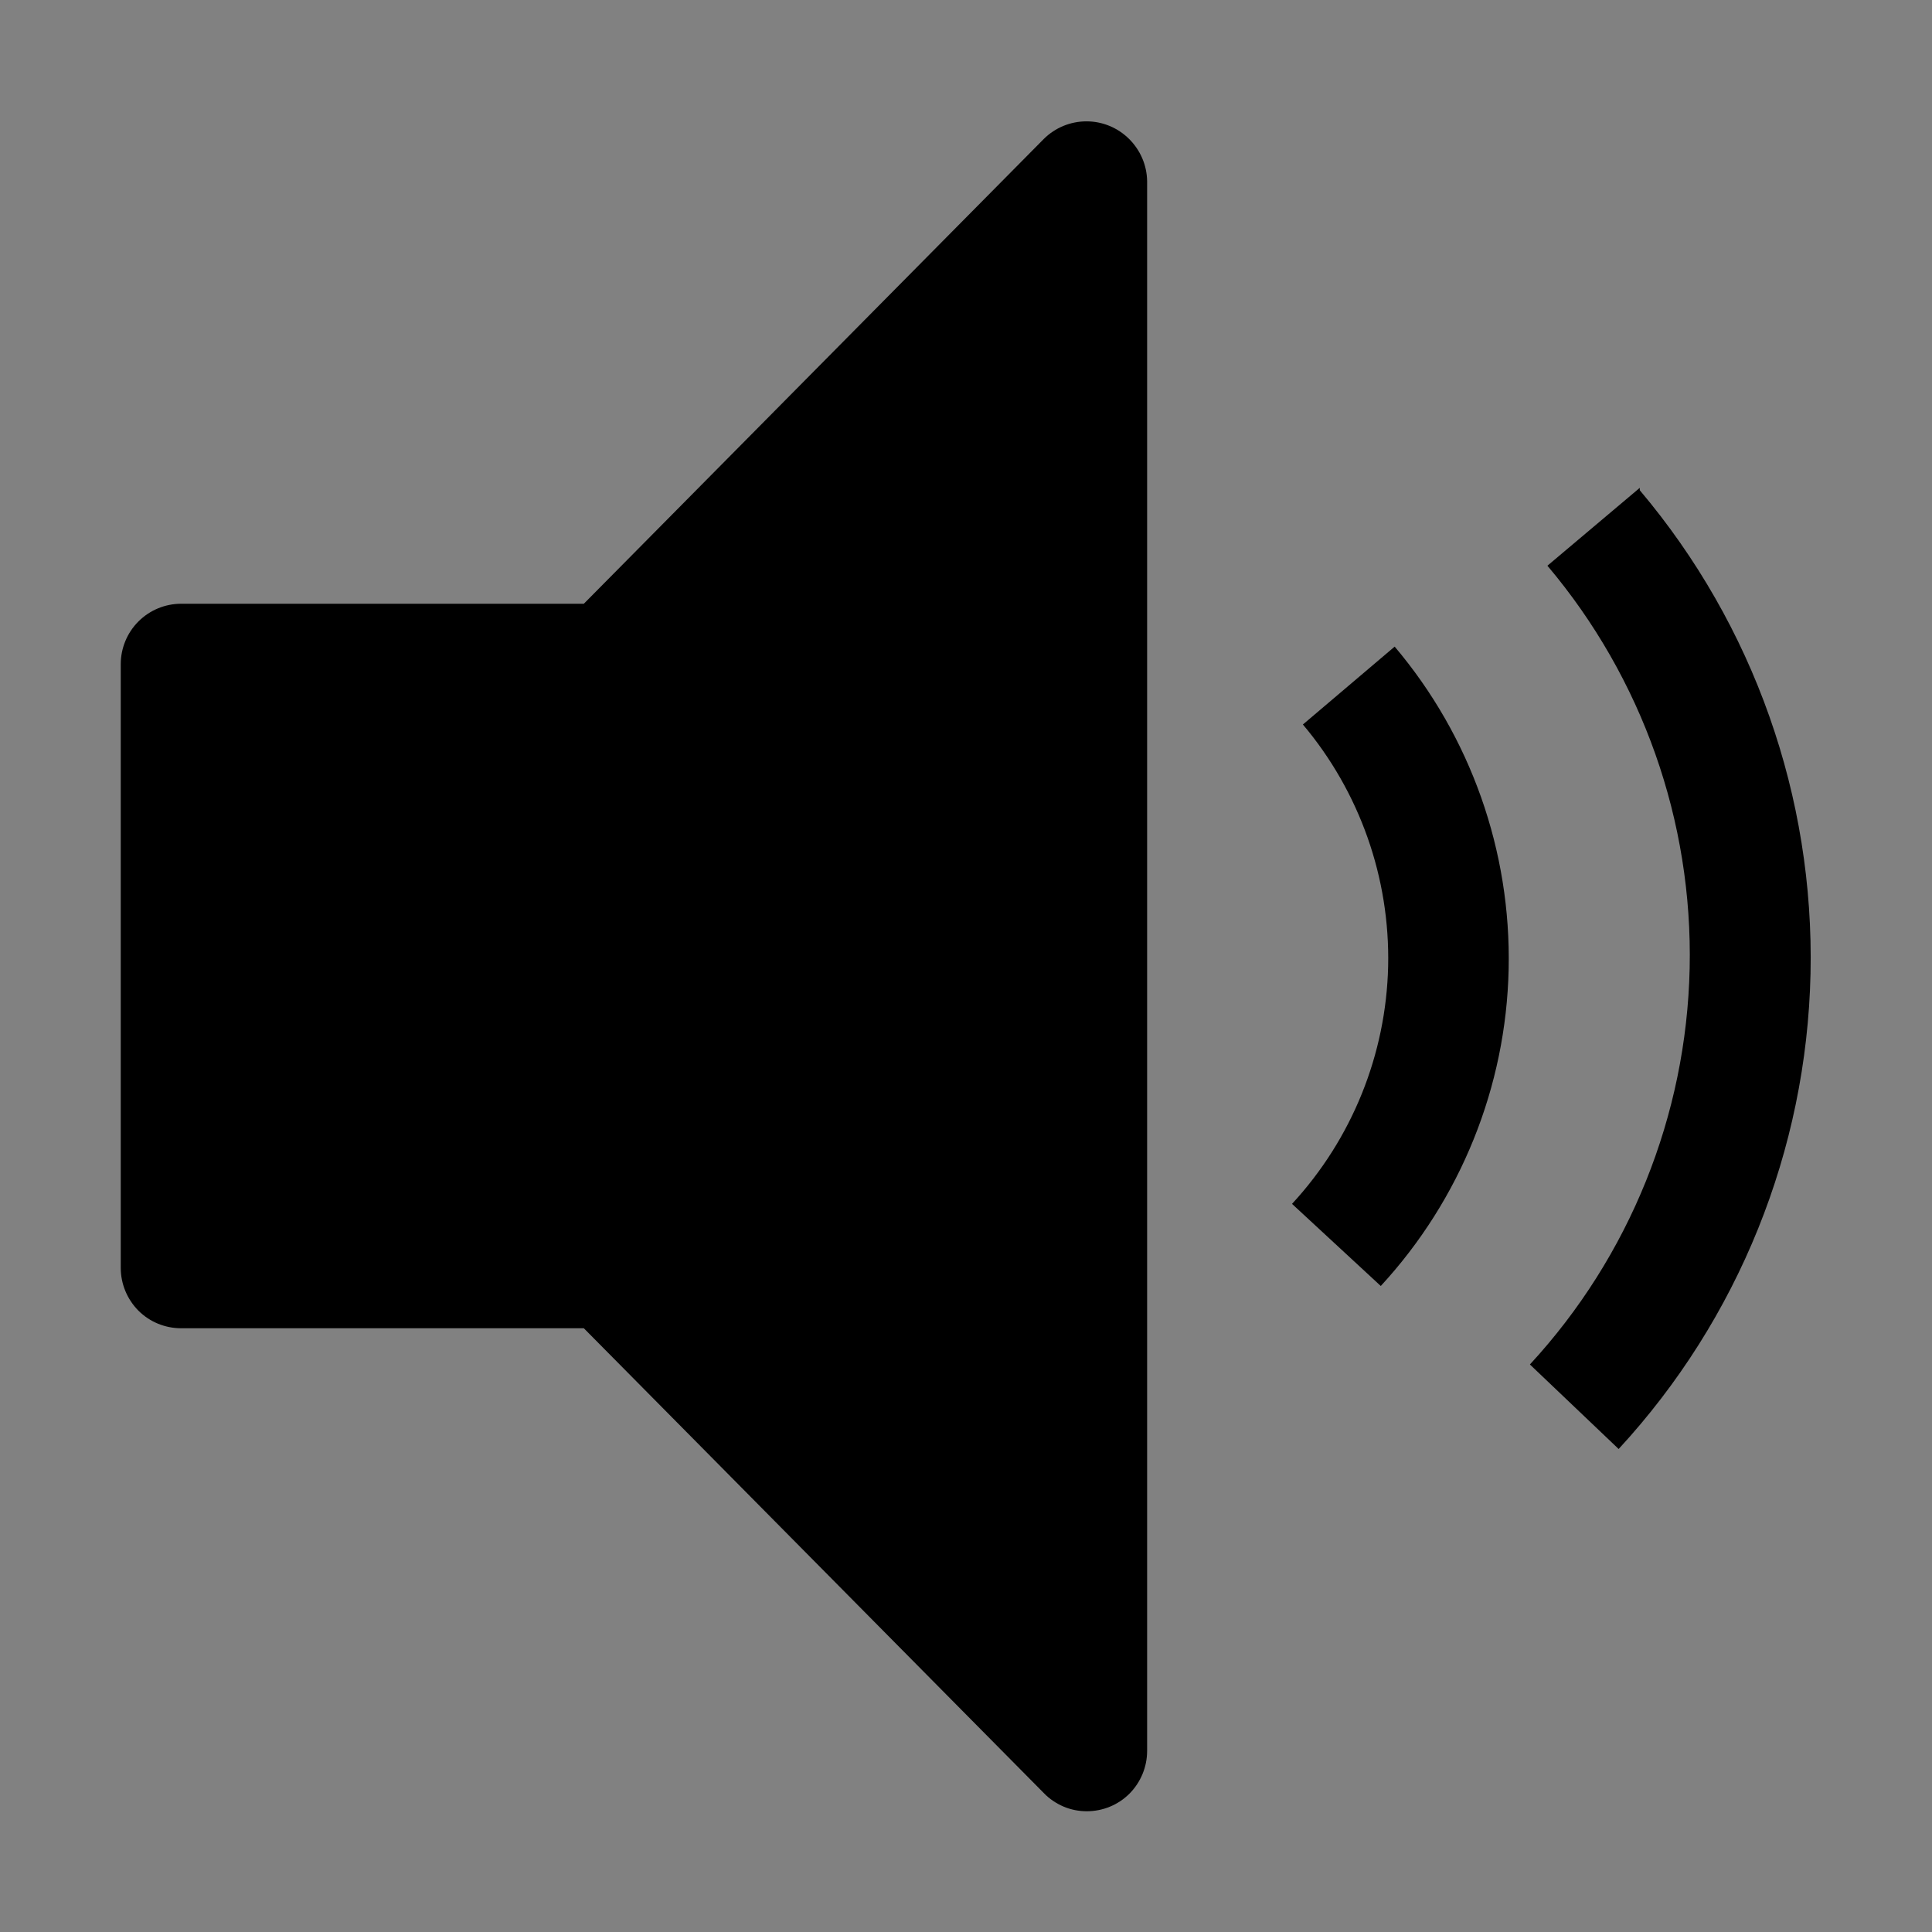 <svg viewBox="0 0 16 16" fill="none" xmlns="http://www.w3.org/2000/svg">
<rect x="0" y="0" width="16" height="16" fill="#808080" stroke="none"/>
<rect width="16" height="16" fill="white" fill-opacity="0.01" style="mix-blend-mode:multiply"/>
<path d="M13.58 4.04L12.815 4.685C13.601 5.616 14.02 6.802 13.993 8.02C13.966 9.238 13.496 10.405 12.67 11.3L13.405 12C14.397 10.925 14.962 9.525 14.994 8.063C15.026 6.601 14.524 5.178 13.58 4.06V4.04Z" fill="currentColor"/>
<path d="M10.79 6C11.261 6.559 11.512 7.271 11.496 8.002C11.479 8.733 11.196 9.433 10.7 9.97L11.435 10.65C12.096 9.933 12.473 9 12.494 8.025C12.515 7.049 12.18 6.1 11.55 5.355L10.79 6Z" fill="currentColor"/>
<path d="M9 15C8.934 15 8.868 14.987 8.807 14.961C8.747 14.935 8.691 14.898 8.645 14.85L4.835 11H1.5C1.367 11 1.24 10.948 1.146 10.854C1.053 10.76 1 10.633 1 10.5V5.5C1 5.368 1.053 5.24 1.146 5.147C1.24 5.053 1.367 5 1.5 5H4.835L8.645 1.15C8.739 1.057 8.865 1.005 8.998 1.005C9.13 1.005 9.256 1.057 9.35 1.15C9.444 1.243 9.498 1.368 9.5 1.5V14.5C9.5 14.633 9.447 14.76 9.354 14.854C9.26 14.948 9.133 15 9 15Z" fill="currentColor"/>
</svg>

